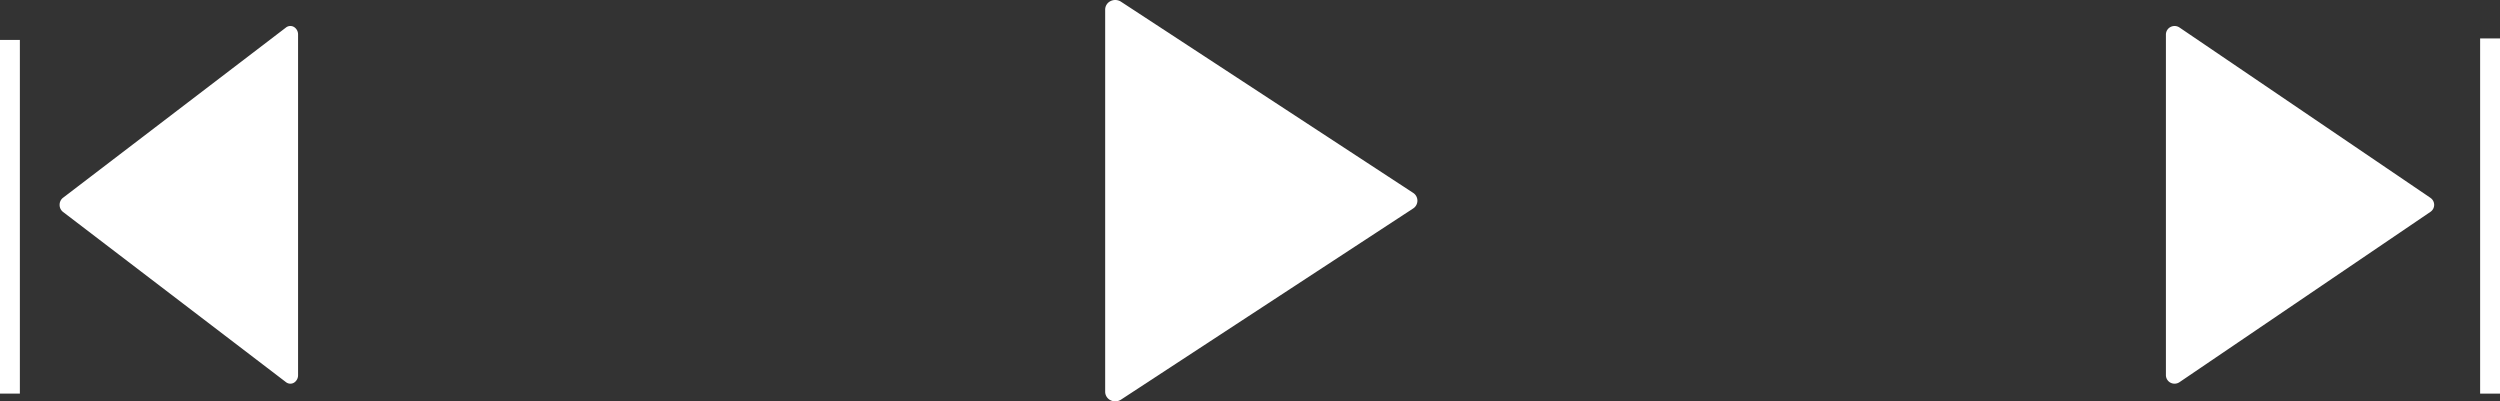 <svg xmlns="http://www.w3.org/2000/svg" width="125.813" height="20.198" viewBox="0 0 125.813 20.198"><rect x="0" y="0" width="125.813" height="20.198" fill="#333333" stroke="none"/><defs><style>.a,.b{fill:#fff;}.b{stroke:#fff;stroke-linecap:square;stroke-miterlimit:10;}</style></defs><g transform="translate(-1 -16.691)"><g transform="translate(110 18)"><path class="a" d="M13.312,8.647.683.075A.444.444,0,0,0,.233.049.427.427,0,0,0,0,.428V17.571a.428.428,0,0,0,.233.38.442.442,0,0,0,.45-.027L13.312,9.353a.425.425,0,0,0,0-.705Z"/><path class="b" d="M1.688,0V16.875" transform="translate(14.625 1.125)"/></g><g transform="translate(0 18)"><path class="a" d="M11.833-8.647.607-.075a.357.357,0,0,1-.4.027A.436.436,0,0,1,0-.428V-17.571a.437.437,0,0,1,.207-.38A.36.36,0,0,1,.387-18a.363.363,0,0,1,.22.076L11.833-9.353A.443.443,0,0,1,12-9,.444.444,0,0,1,11.833-8.647Z" transform="translate(16) rotate(180)"/><path class="b" d="M1.5,0V-16.8" transform="translate(3 1.2) rotate(180)"/></g><g transform="translate(36)"><path class="a" d="M15.49,9.7.795.085A.532.532,0,0,0,.271.055.478.478,0,0,0,0,.48V19.717a.479.479,0,0,0,.271.426.531.531,0,0,0,.523-.03l14.7-9.618a.467.467,0,0,0,0-.792Z" transform="translate(20.618 16.691)"/></g></g></svg>